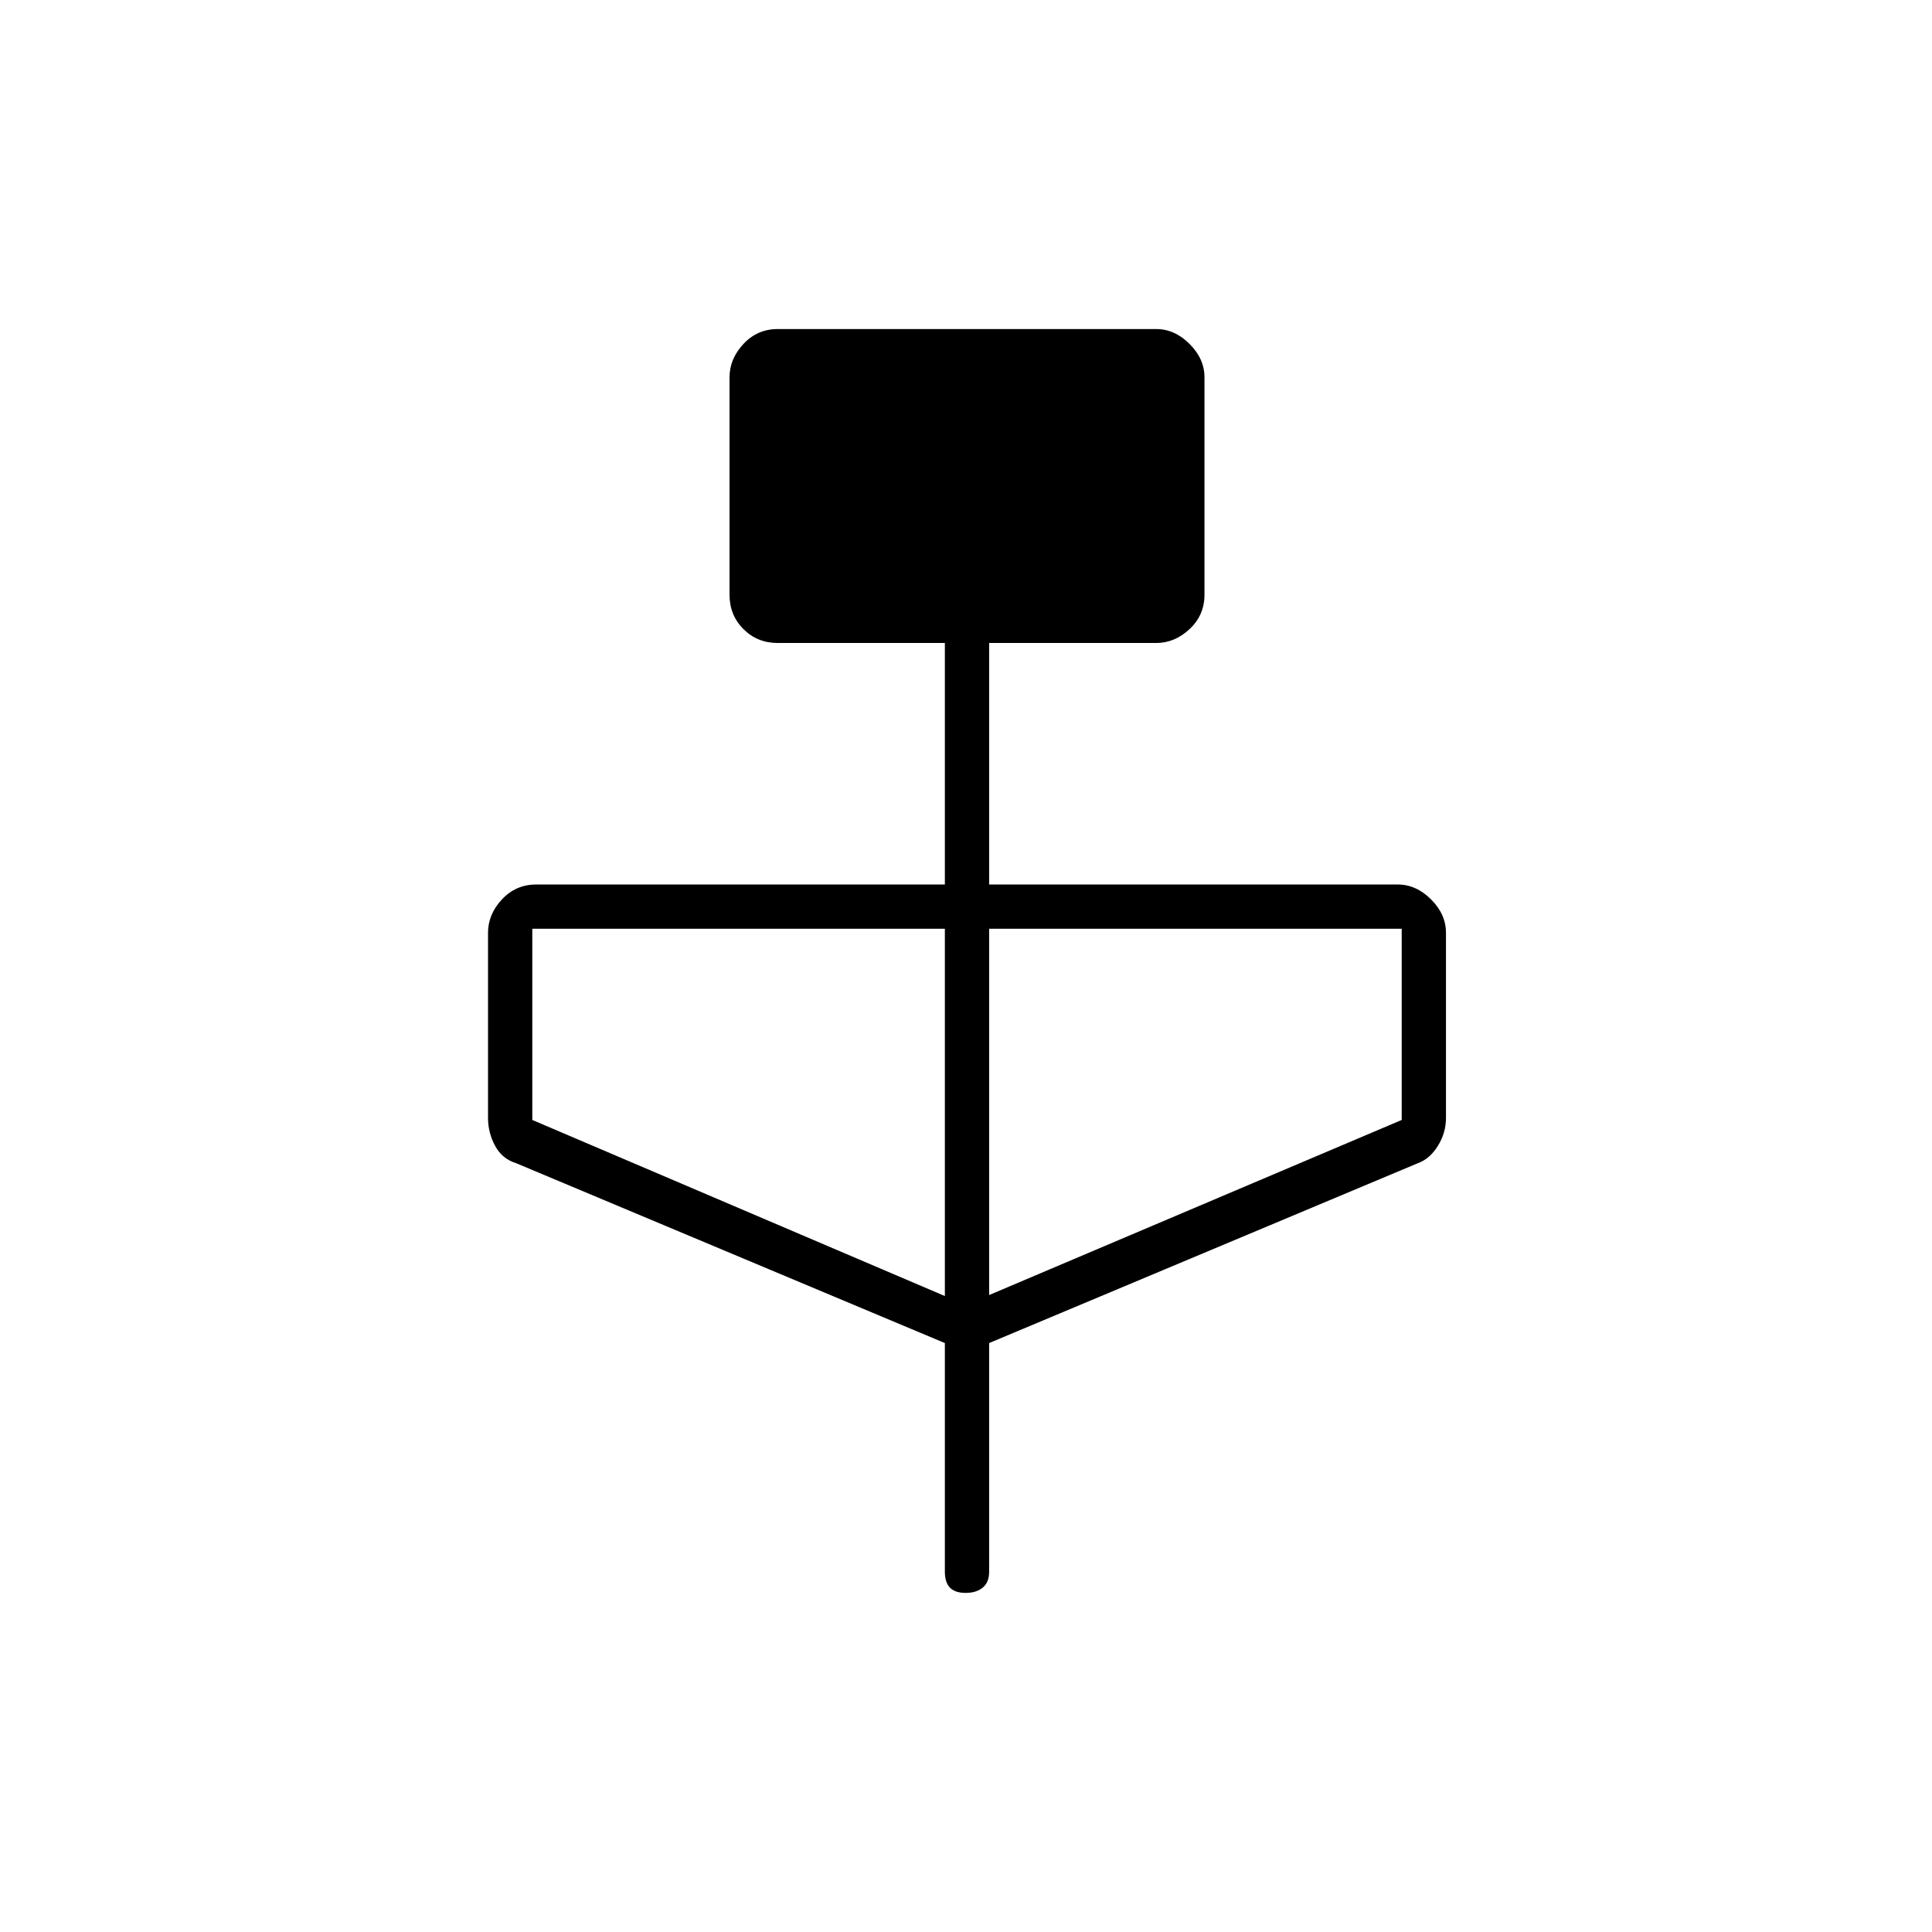<svg xmlns="http://www.w3.org/2000/svg" height="48" viewBox="0 -960 960 960" width="48"><path d="M469.5-292.64 256.5-382q-6.96-2.14-10.48-8.63-3.52-6.49-3.52-13.87v-92q0-9.19 6.91-16.59 6.9-7.41 17.09-7.41h203v-120h-83q-10.19 0-17.09-6.91-6.91-6.9-6.91-17.09v-108q0-9.19 6.91-16.59 6.9-7.41 17.09-7.41h188q9.19 0 16.59 7.41 7.41 7.4 7.41 16.59v108q0 10.19-7.41 17.09-7.4 6.91-16.59 6.91h-83v120h203q9.19 0 16.59 7.41 7.41 7.4 7.41 16.59v92q0 7.38-4.02 13.87-4.02 6.49-9.98 8.63l-213 89.36V-179q0 5.25-3.18 7.87-3.17 2.63-8.5 2.63-5.32 0-7.82-2.63-2.5-2.62-2.5-7.87v-113.64Zm0-23.36v-182.5h-205v95l205 87.5Zm22-.5 205-87v-95h-205v182Z"/></svg>